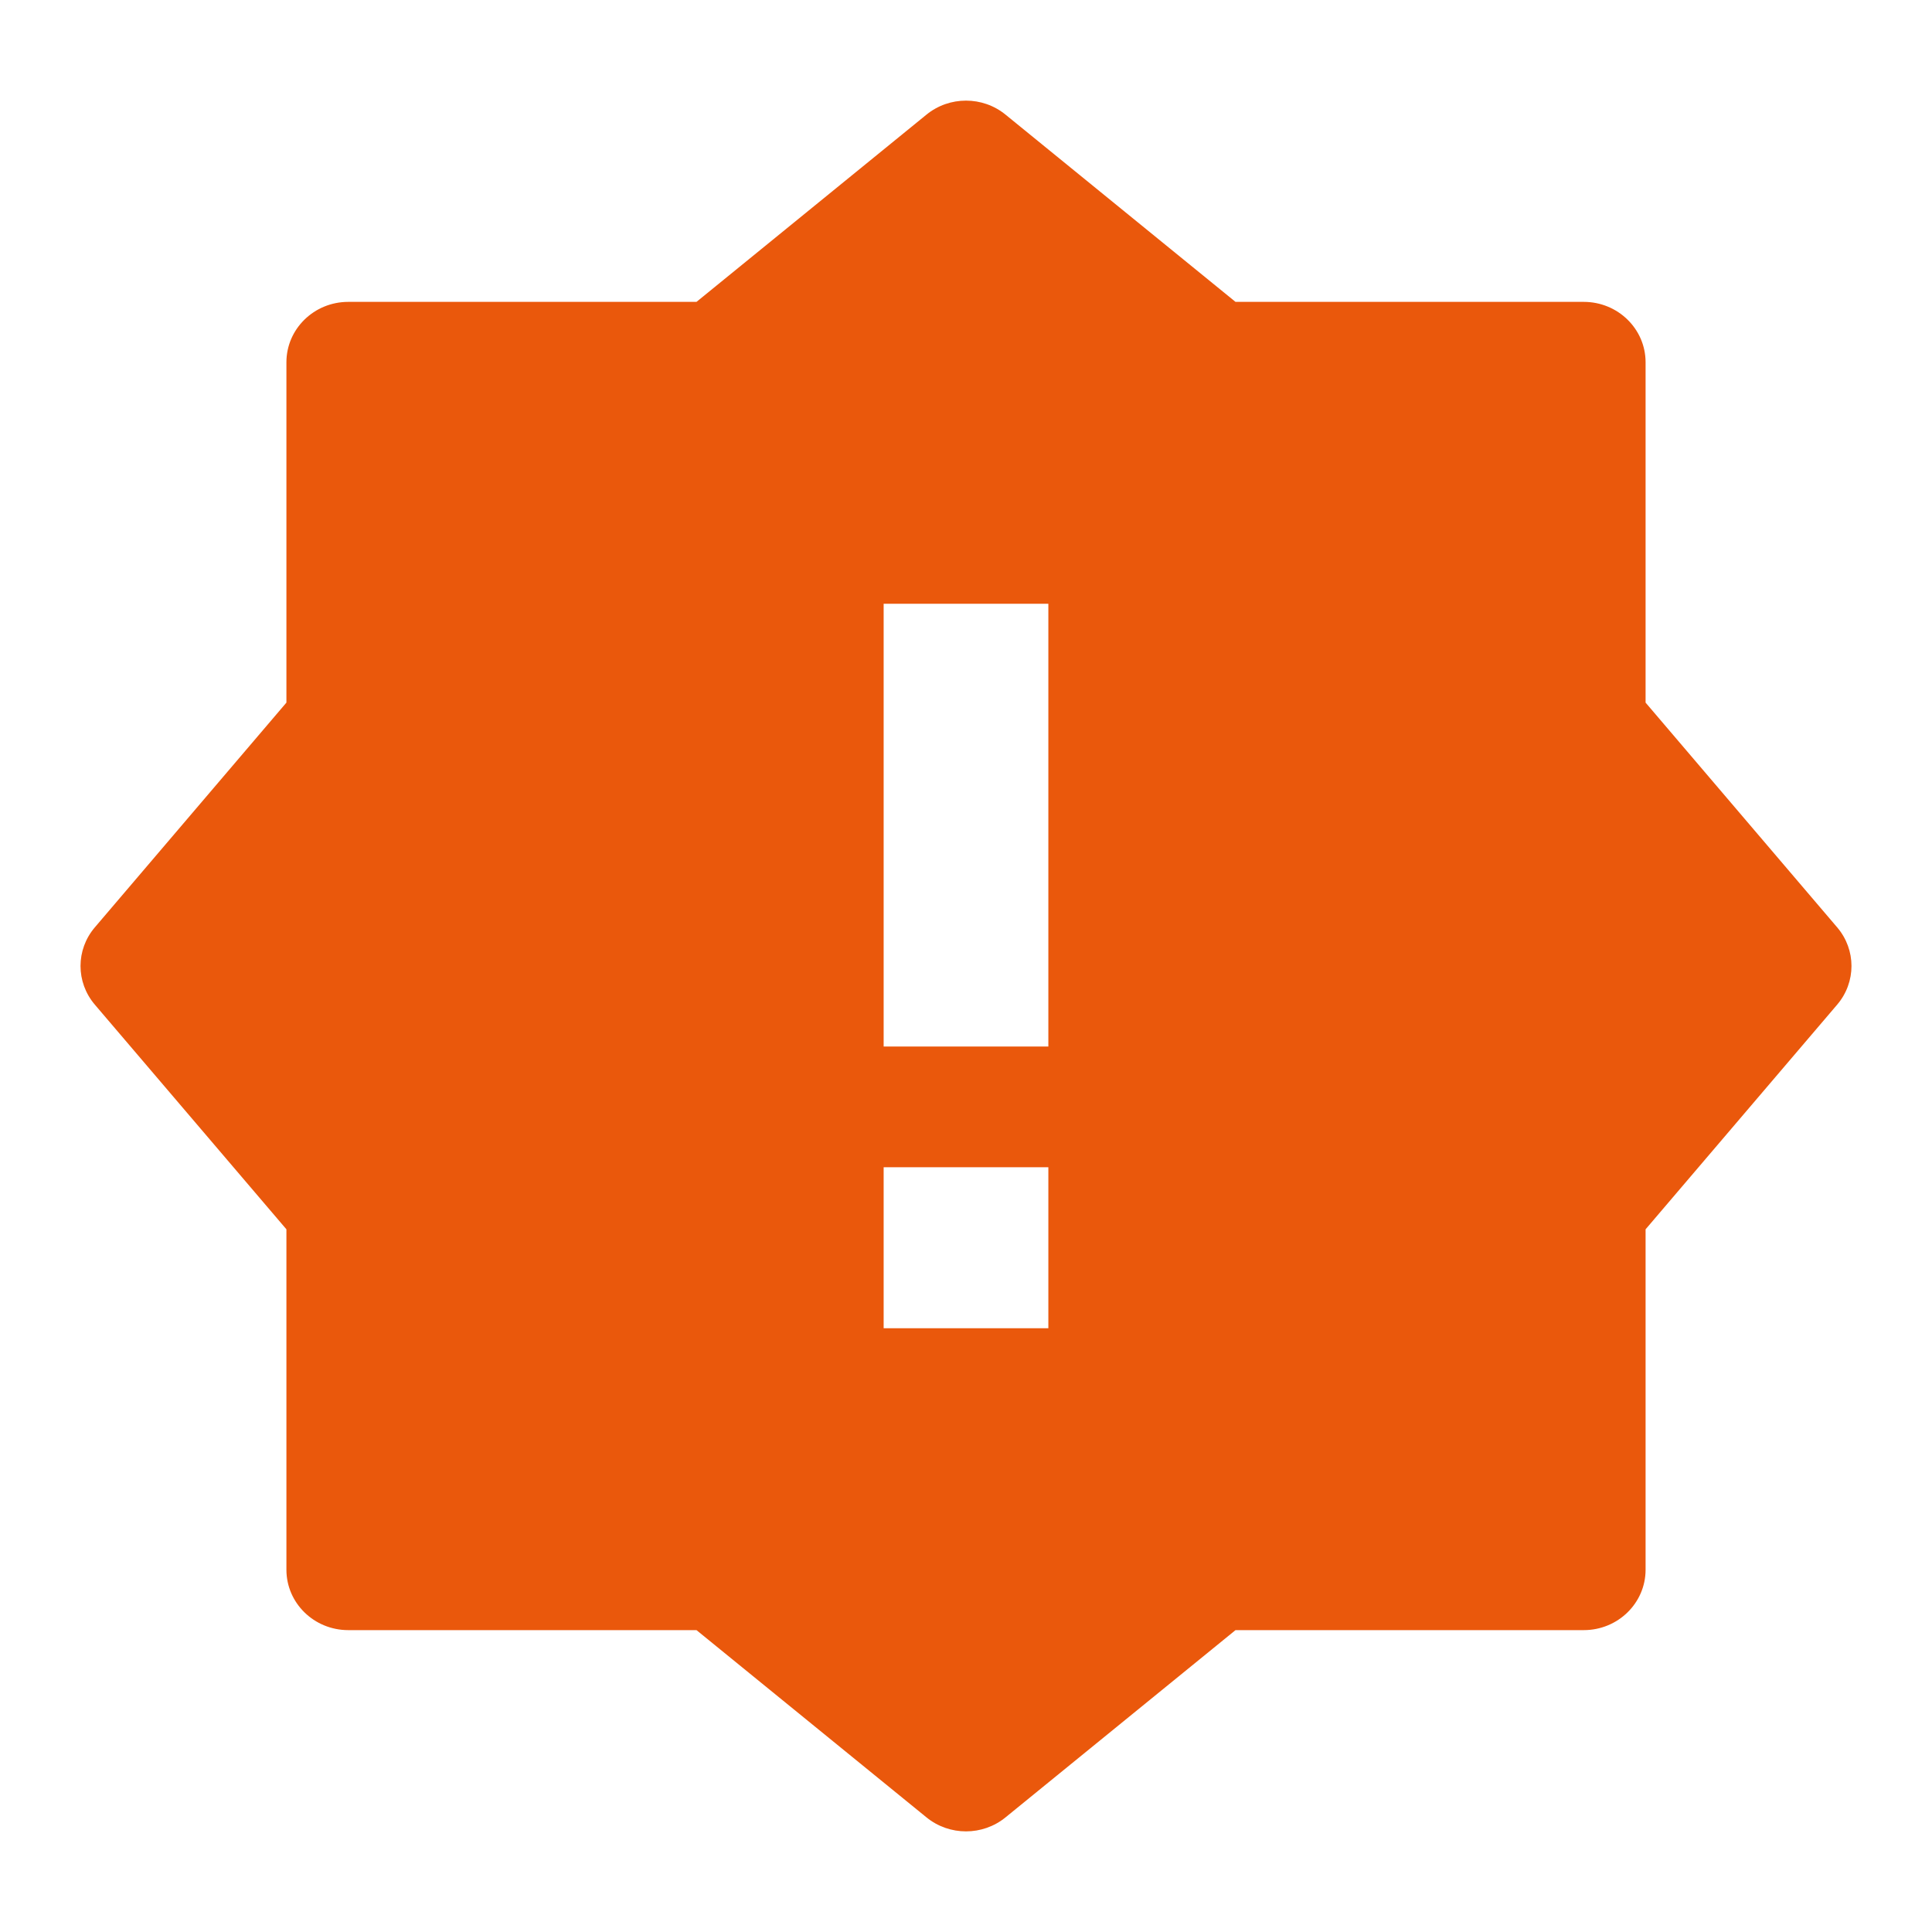 <svg xmlns="http://www.w3.org/2000/svg" width="24" height="24" viewBox="0 0 24 24" fill="none">
<path fill-rule="evenodd" clip-rule="evenodd" d="M12.491 1.424C12.207 1.192 11.793 1.192 11.509 1.424L8.652 3.75H4.326C3.902 3.75 3.558 4.086 3.558 4.5V8.728L1.178 11.52C0.941 11.798 0.941 12.202 1.178 12.48L3.558 15.271V19.5C3.558 19.914 3.902 20.25 4.326 20.25H8.652L11.509 22.576C11.793 22.808 12.207 22.808 12.491 22.576L15.348 20.25H19.674C20.098 20.25 20.442 19.914 20.442 19.5V15.271L22.822 12.48C23.059 12.202 23.059 11.798 22.822 11.52L20.442 8.728V4.5C20.442 4.086 20.098 3.75 19.674 3.75H15.348L12.491 1.424ZM10.977 14.5V16.5H13.023V14.5H10.977ZM13.023 13V7.5H10.977V13H13.023Z" fill="#EA580CE5"/>
</svg>